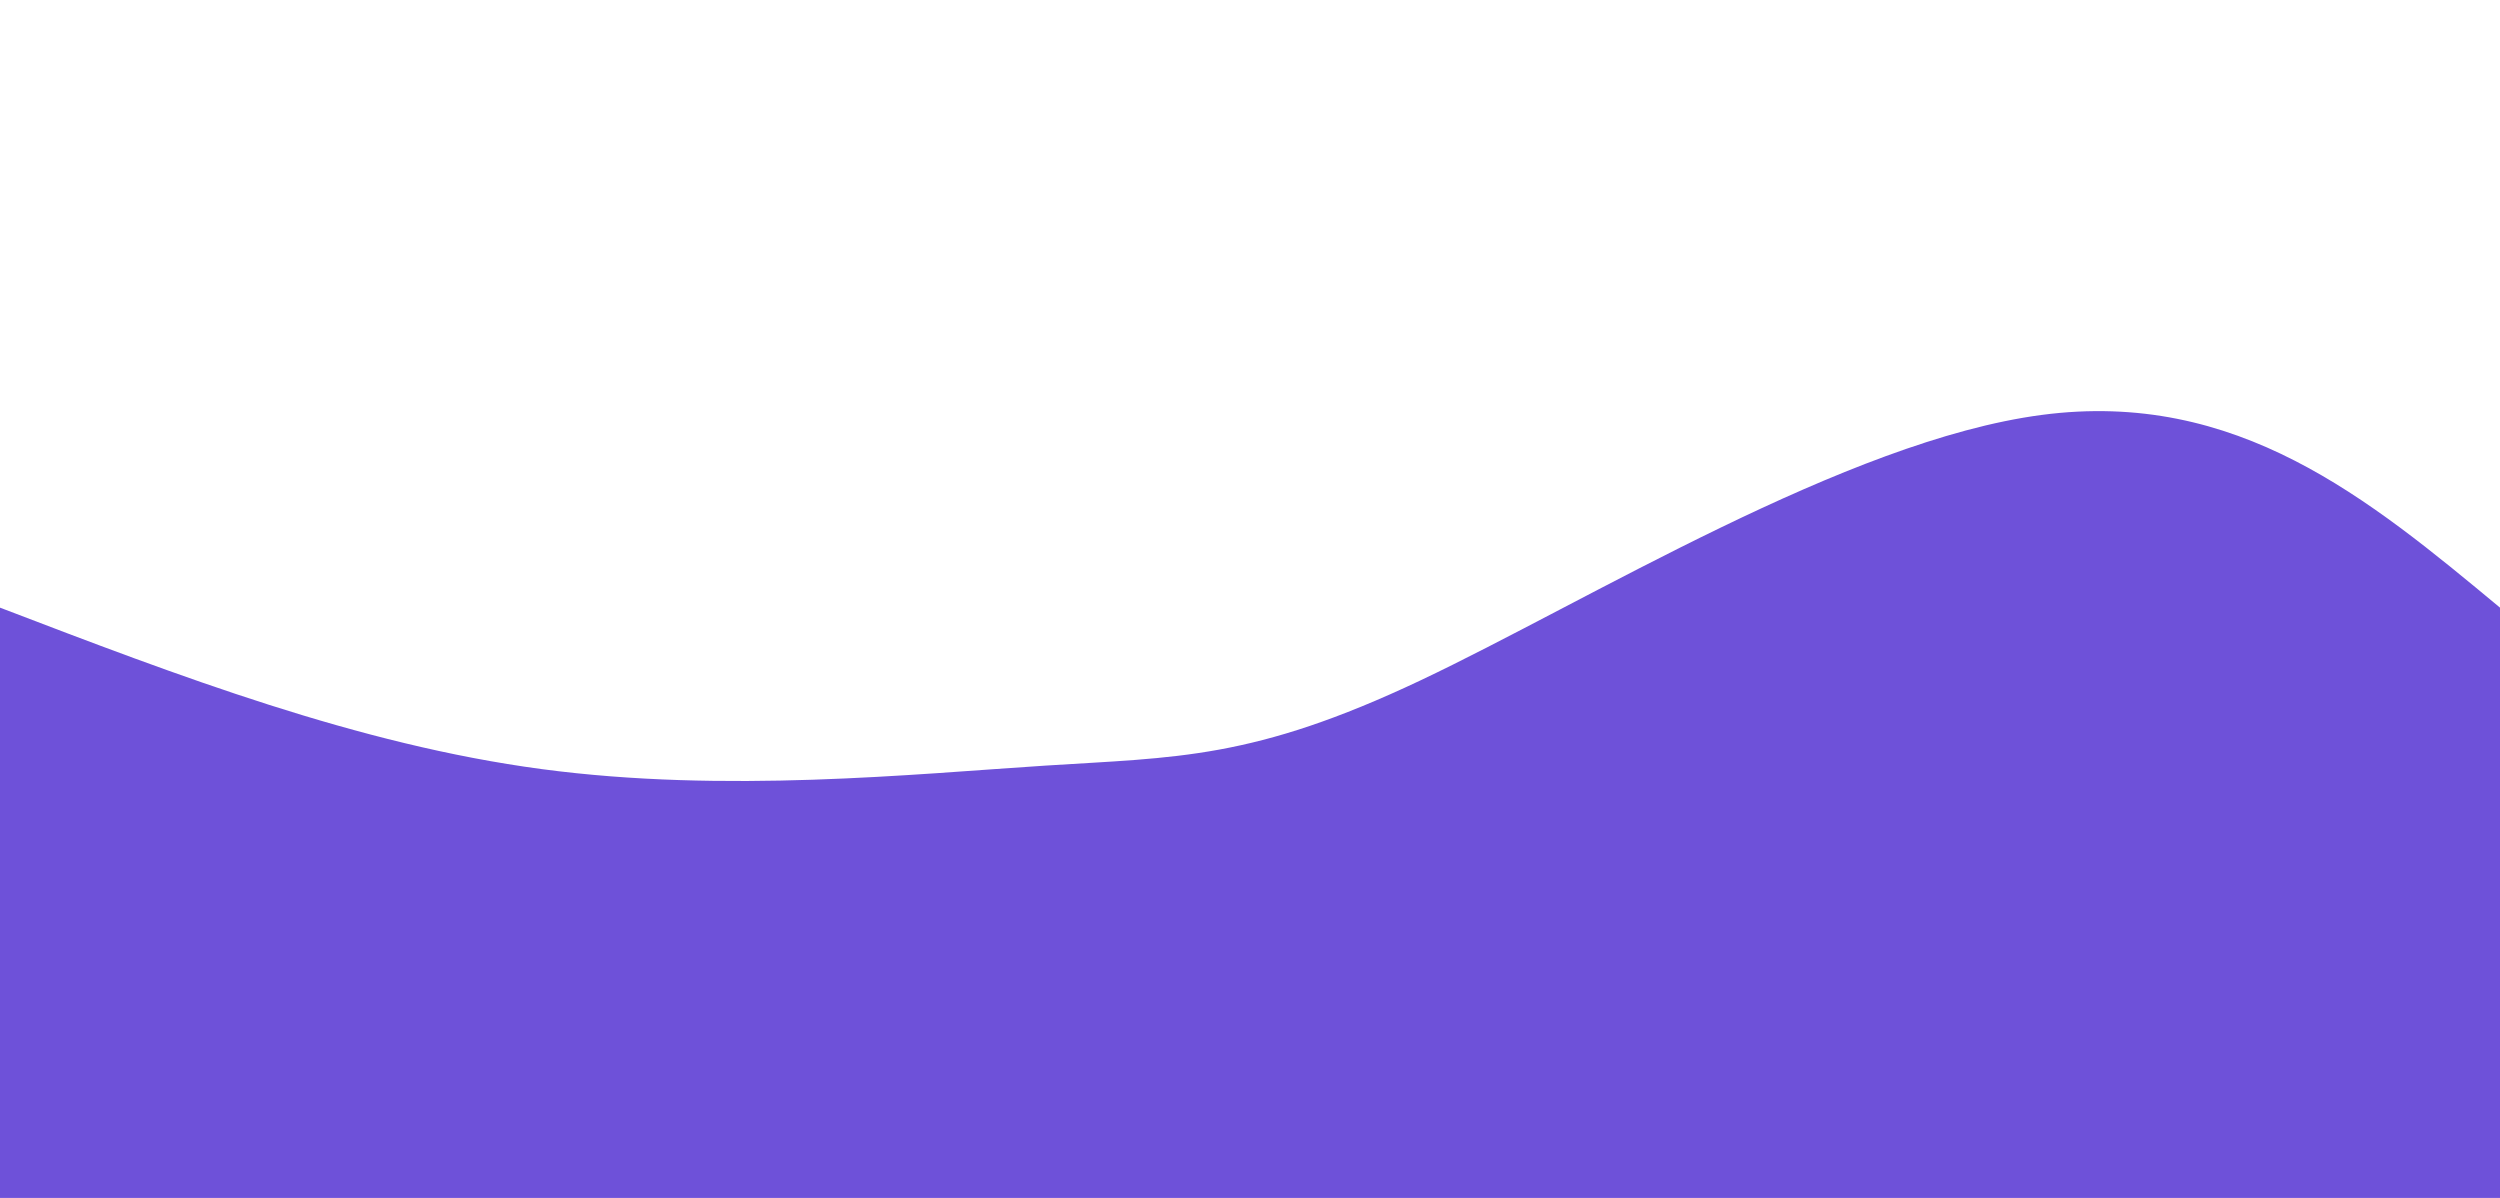 <svg width="100%" height="50%" id="svg" viewBox="0 0 1440 690" xmlns="http://www.w3.org/2000/svg" class="transition duration-300 ease-in-out delay-150"><style>
          .path-0{
            animation:pathAnim-0 4s;
            animation-timing-function: linear;
            animation-iteration-count: infinite;
          }
          @keyframes pathAnim-0{
            0%{
              d: path("M 0,700 C 0,700 0,350 0,350 C 103.139,389.445 206.278,428.89 312,443 C 417.722,457.11 526.029,445.885 602,441 C 677.971,436.115 721.608,437.569 818,392 C 914.392,346.431 1063.541,253.837 1176,239 C 1288.459,224.163 1364.23,287.081 1440,350 C 1440,350 1440,700 1440,700 Z");
            }
            25%{
              d: path("M 0,700 C 0,700 0,350 0,350 C 111.187,398.344 222.373,446.689 327,433 C 431.627,419.311 529.694,343.589 625,351 C 720.306,358.411 812.852,448.957 891,435 C 969.148,421.043 1032.9,302.584 1122,271 C 1211.1,239.416 1325.55,294.708 1440,350 C 1440,350 1440,700 1440,700 Z");
            }
            50%{
              d: path("M 0,700 C 0,700 0,350 0,350 C 95.502,301.474 191.005,252.947 289,236 C 386.995,219.053 487.483,233.684 588,276 C 688.517,318.316 789.062,388.316 870,380 C 950.938,371.684 1012.268,285.053 1104,267 C 1195.732,248.947 1317.866,299.474 1440,350 C 1440,350 1440,700 1440,700 Z");
            }
            75%{
              d: path("M 0,700 C 0,700 0,350 0,350 C 76.746,381.005 153.493,412.01 252,422 C 350.507,431.99 470.775,420.967 581,431 C 691.225,441.033 791.407,472.124 881,476 C 970.593,479.876 1049.598,456.536 1141,431 C 1232.402,405.464 1336.201,377.732 1440,350 C 1440,350 1440,700 1440,700 Z");
            }
            100%{
              d: path("M 0,700 C 0,700 0,350 0,350 C 103.139,389.445 206.278,428.89 312,443 C 417.722,457.11 526.029,445.885 602,441 C 677.971,436.115 721.608,437.569 818,392 C 914.392,346.431 1063.541,253.837 1176,239 C 1288.459,224.163 1364.23,287.081 1440,350 C 1440,350 1440,700 1440,700 Z");
            }
          }</style><path d="M 0,700 C 0,700 0,350 0,350 C 103.139,389.445 206.278,428.89 312,443 C 417.722,457.11 526.029,445.885 602,441 C 677.971,436.115 721.608,437.569 818,392 C 914.392,346.431 1063.541,253.837 1176,239 C 1288.459,224.163 1364.23,287.081 1440,350 C 1440,350 1440,700 1440,700 Z" stroke="none" stroke-width="0" fill="#6e51d9" fill-opacity="1" class="transition-all duration-300 ease-in-out delay-150 path-0"></path></svg>